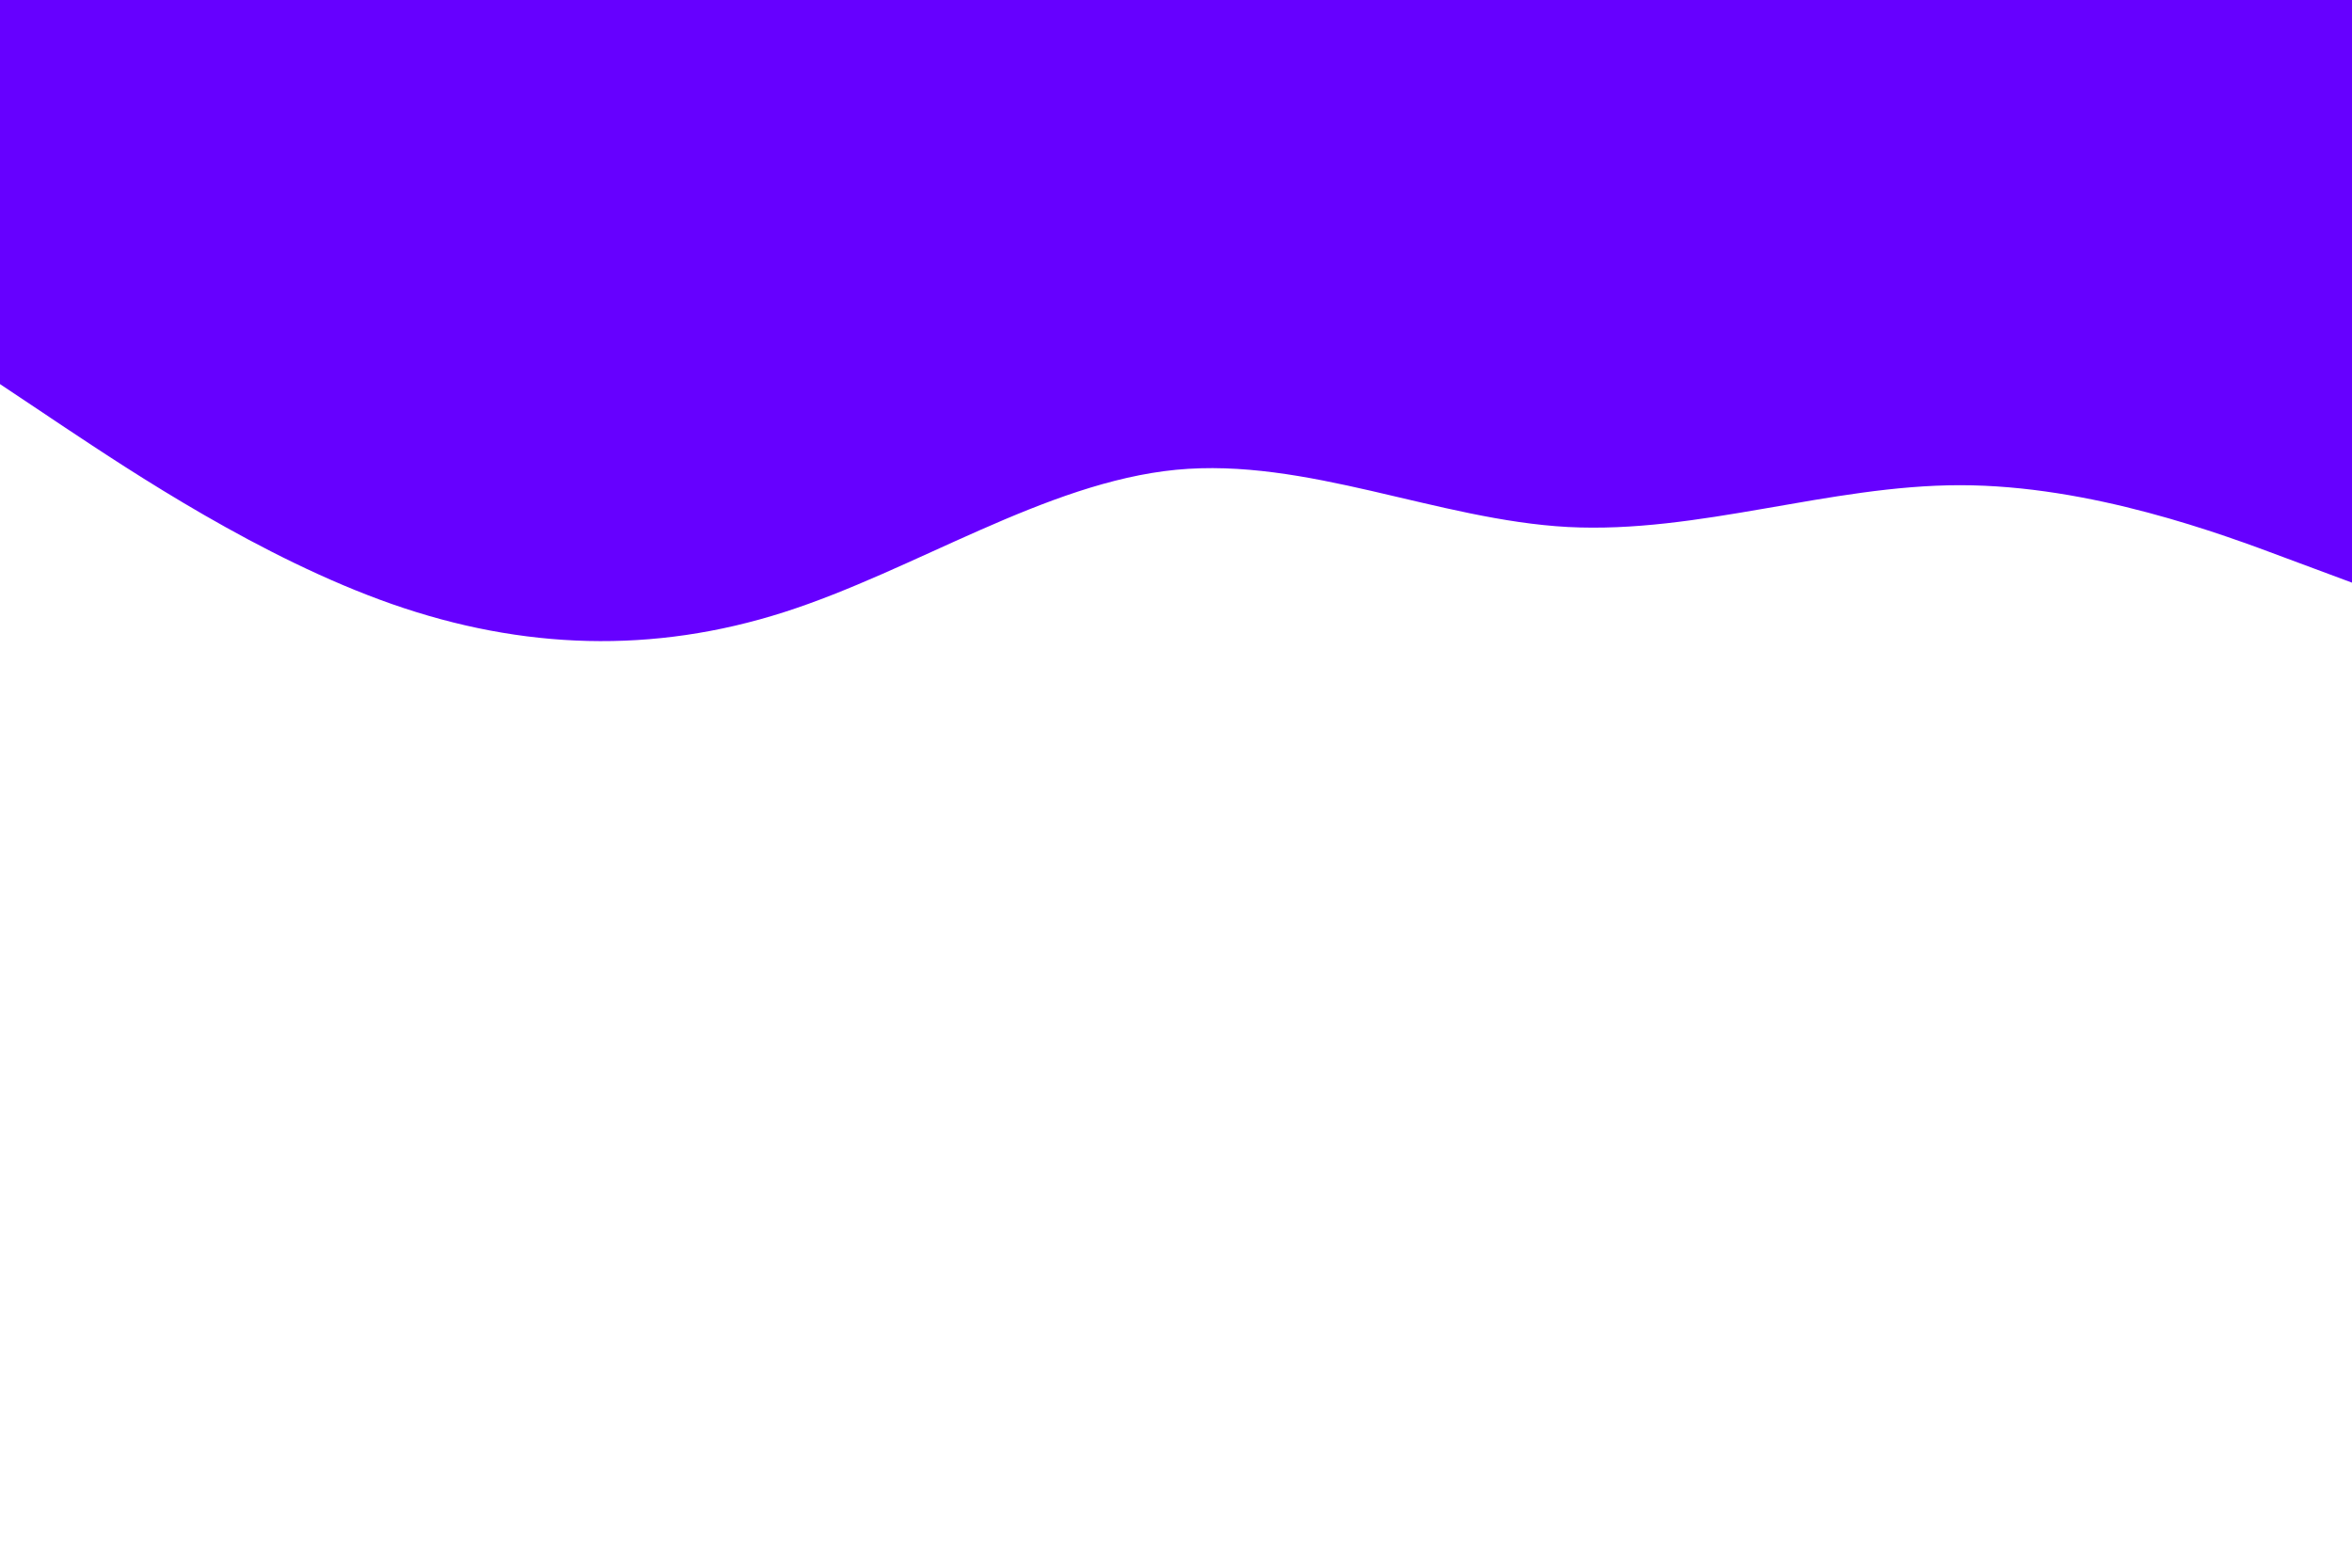 <svg id="visual" viewBox="0 0 900 600" width="900" height="600" xmlns="http://www.w3.org/2000/svg" xmlns:xlink="http://www.w3.org/1999/xlink" version="1.1"><path d="M0 147L25 163.7C50 180.3 100 213.7 150 231.2C200 248.7 250 250.3 300 234.3C350 218.3 400 184.7 450 179.8C500 175 550 199 600 201.7C650 204.3 700 185.7 750 185.7C800 185.7 850 204.3 875 213.7L900 223L900 0L875 0C850 0 800 0 750 0C700 0 650 0 600 0C550 0 500 0 450 0C400 0 350 0 300 0C250 0 200 0 150 0C100 0 50 0 25 0L0 0Z" fill="#6600FF" stroke-linecap="round" stroke-linejoin="miter"></path></svg>